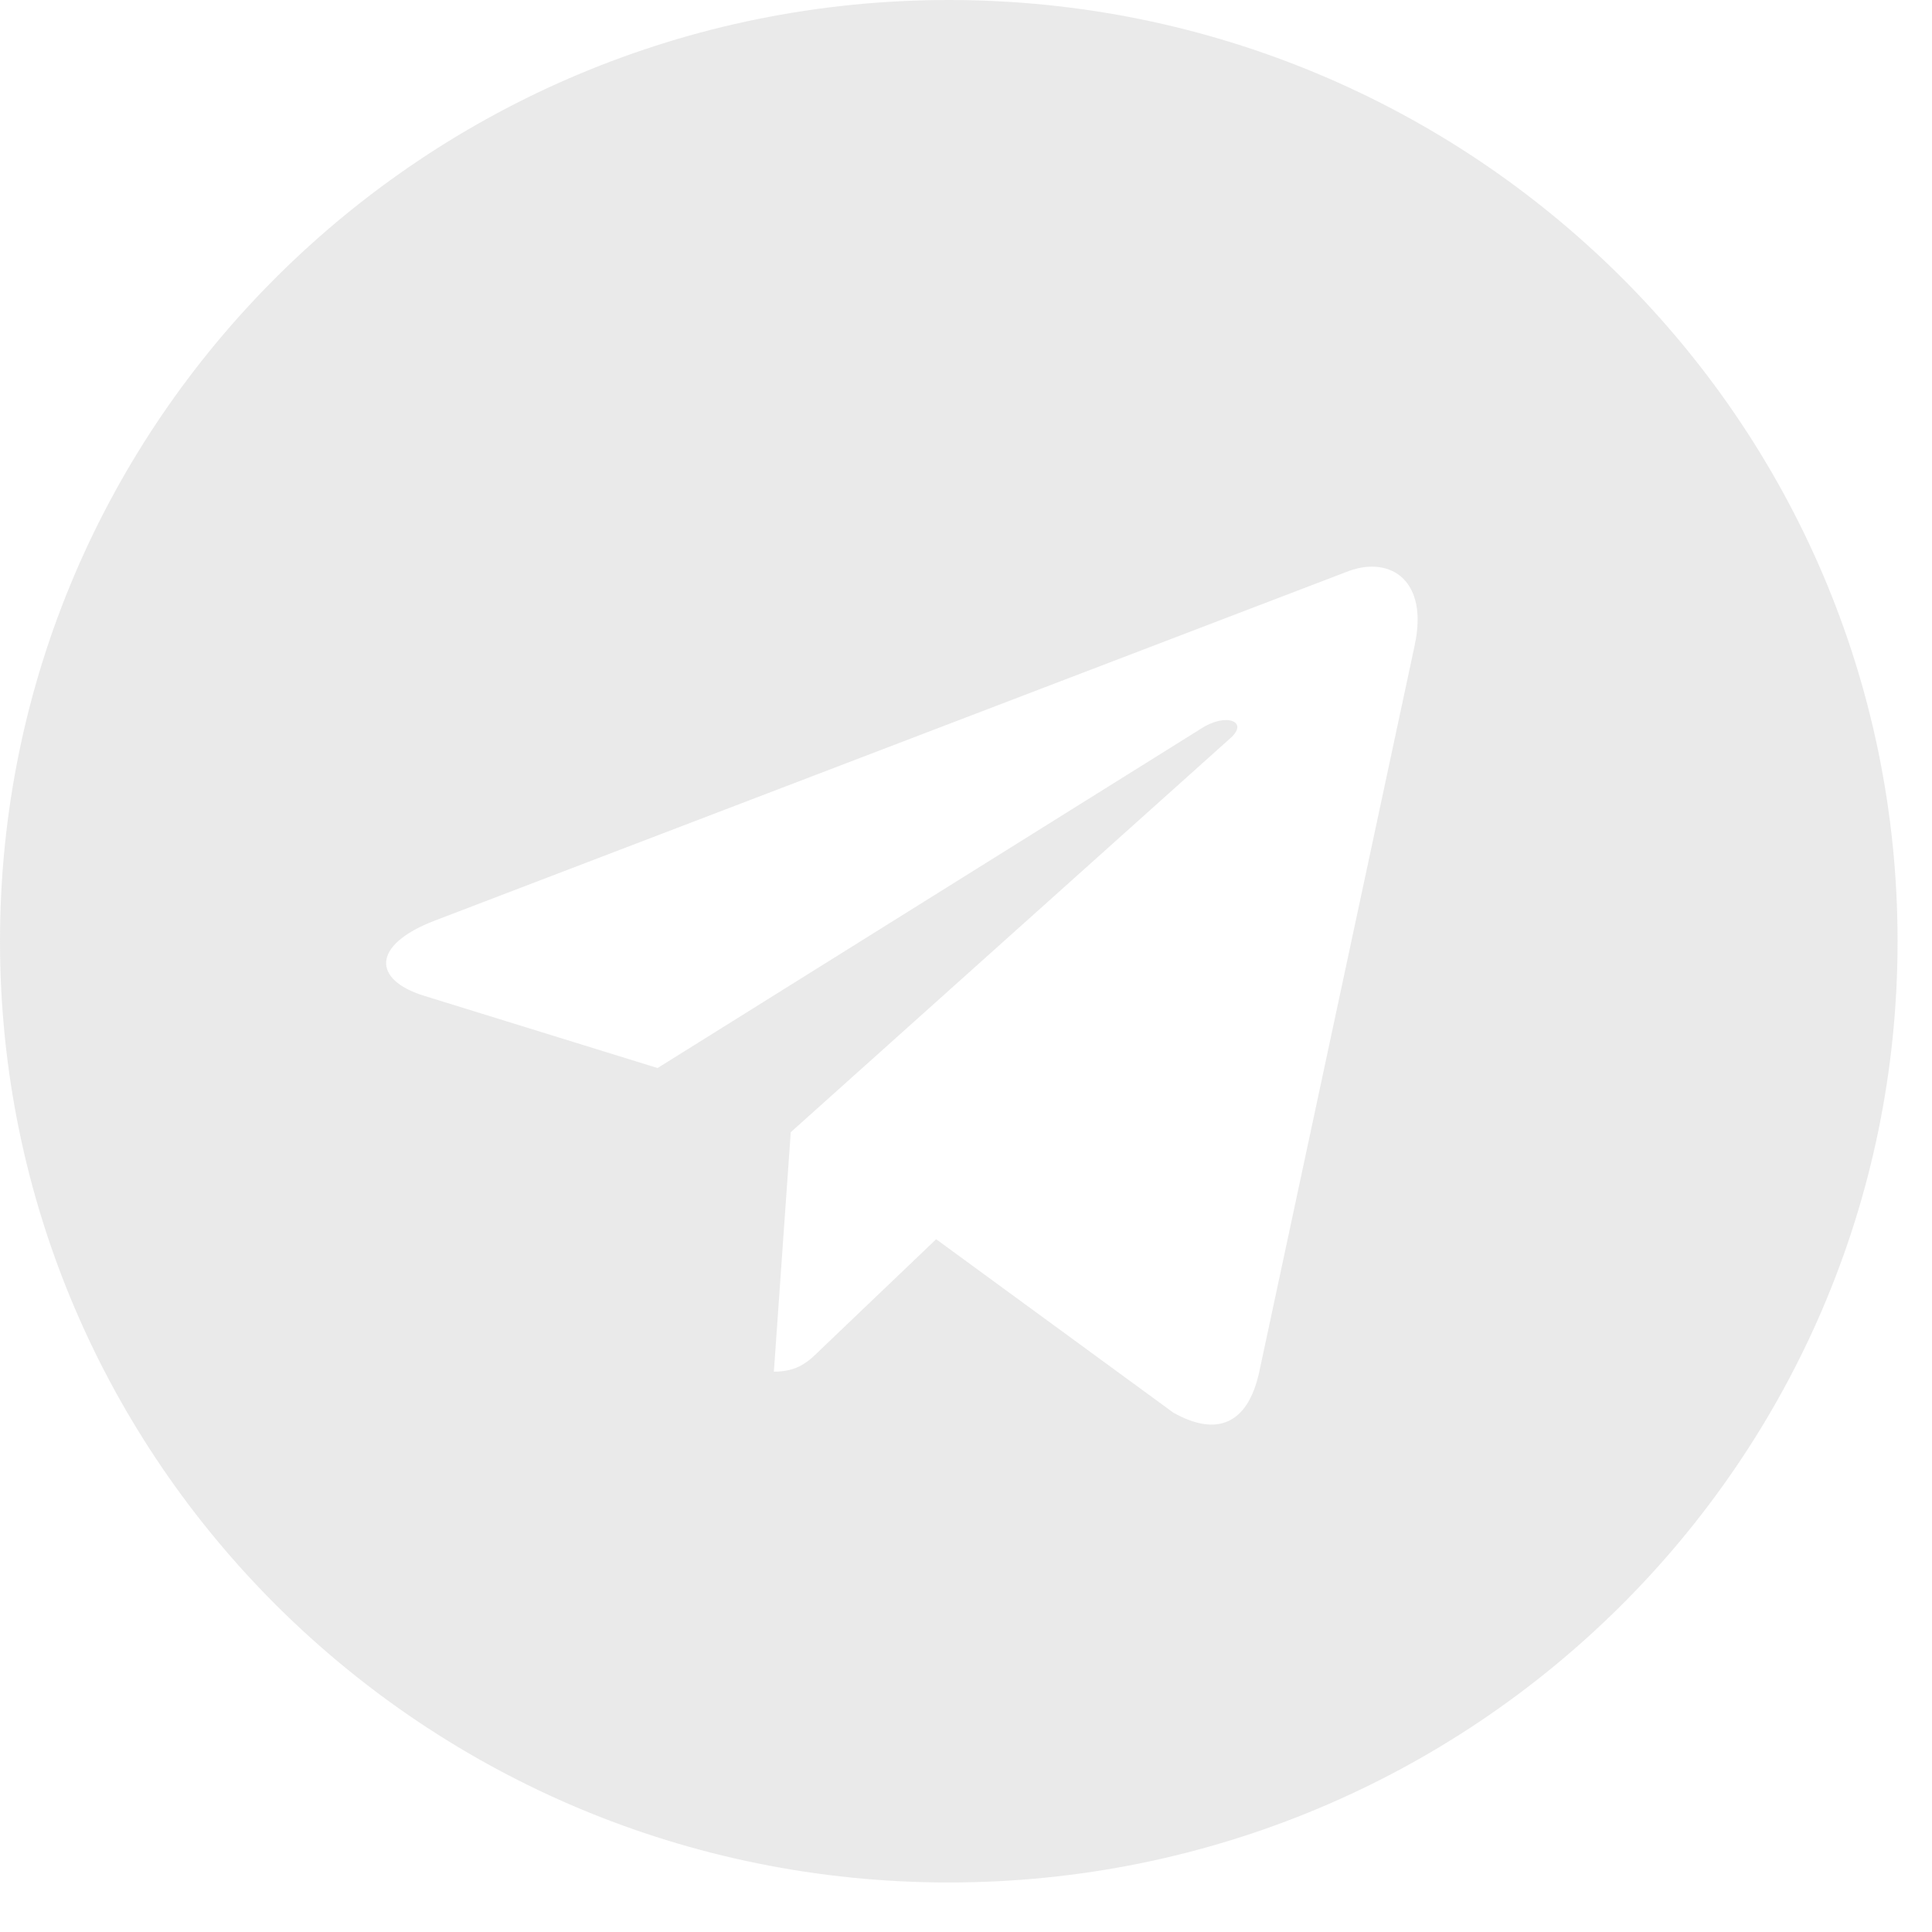 <svg xmlns:xlink="http://www.w3.org/1999/xlink" viewBox="0 0 38 38" fill="none" xmlns="http://www.w3.org/2000/svg" width="38"  height="38" >
    <path opacity="0.8" d="M18.661 37.026C28.97 37.026 37.323 28.74 37.323 18.513C37.323 8.286 28.97 0 18.661 0C8.352 0 0 8.286 0 18.513C0 28.74 8.352 37.026 18.661 37.026ZM8.539 18.112L26.532 11.23C27.367 10.93 28.096 11.432 27.826 12.684L27.827 12.683L24.764 27.001C24.537 28.016 23.928 28.263 23.078 27.785L18.413 24.374L16.162 26.524C15.913 26.771 15.704 26.979 15.221 26.979L15.553 22.269L24.199 14.52C24.575 14.192 24.115 14.007 23.619 14.334L12.934 21.007L8.328 19.582C7.328 19.267 7.306 18.59 8.539 18.112Z" fill="#E5E5E5"></path>
</svg>